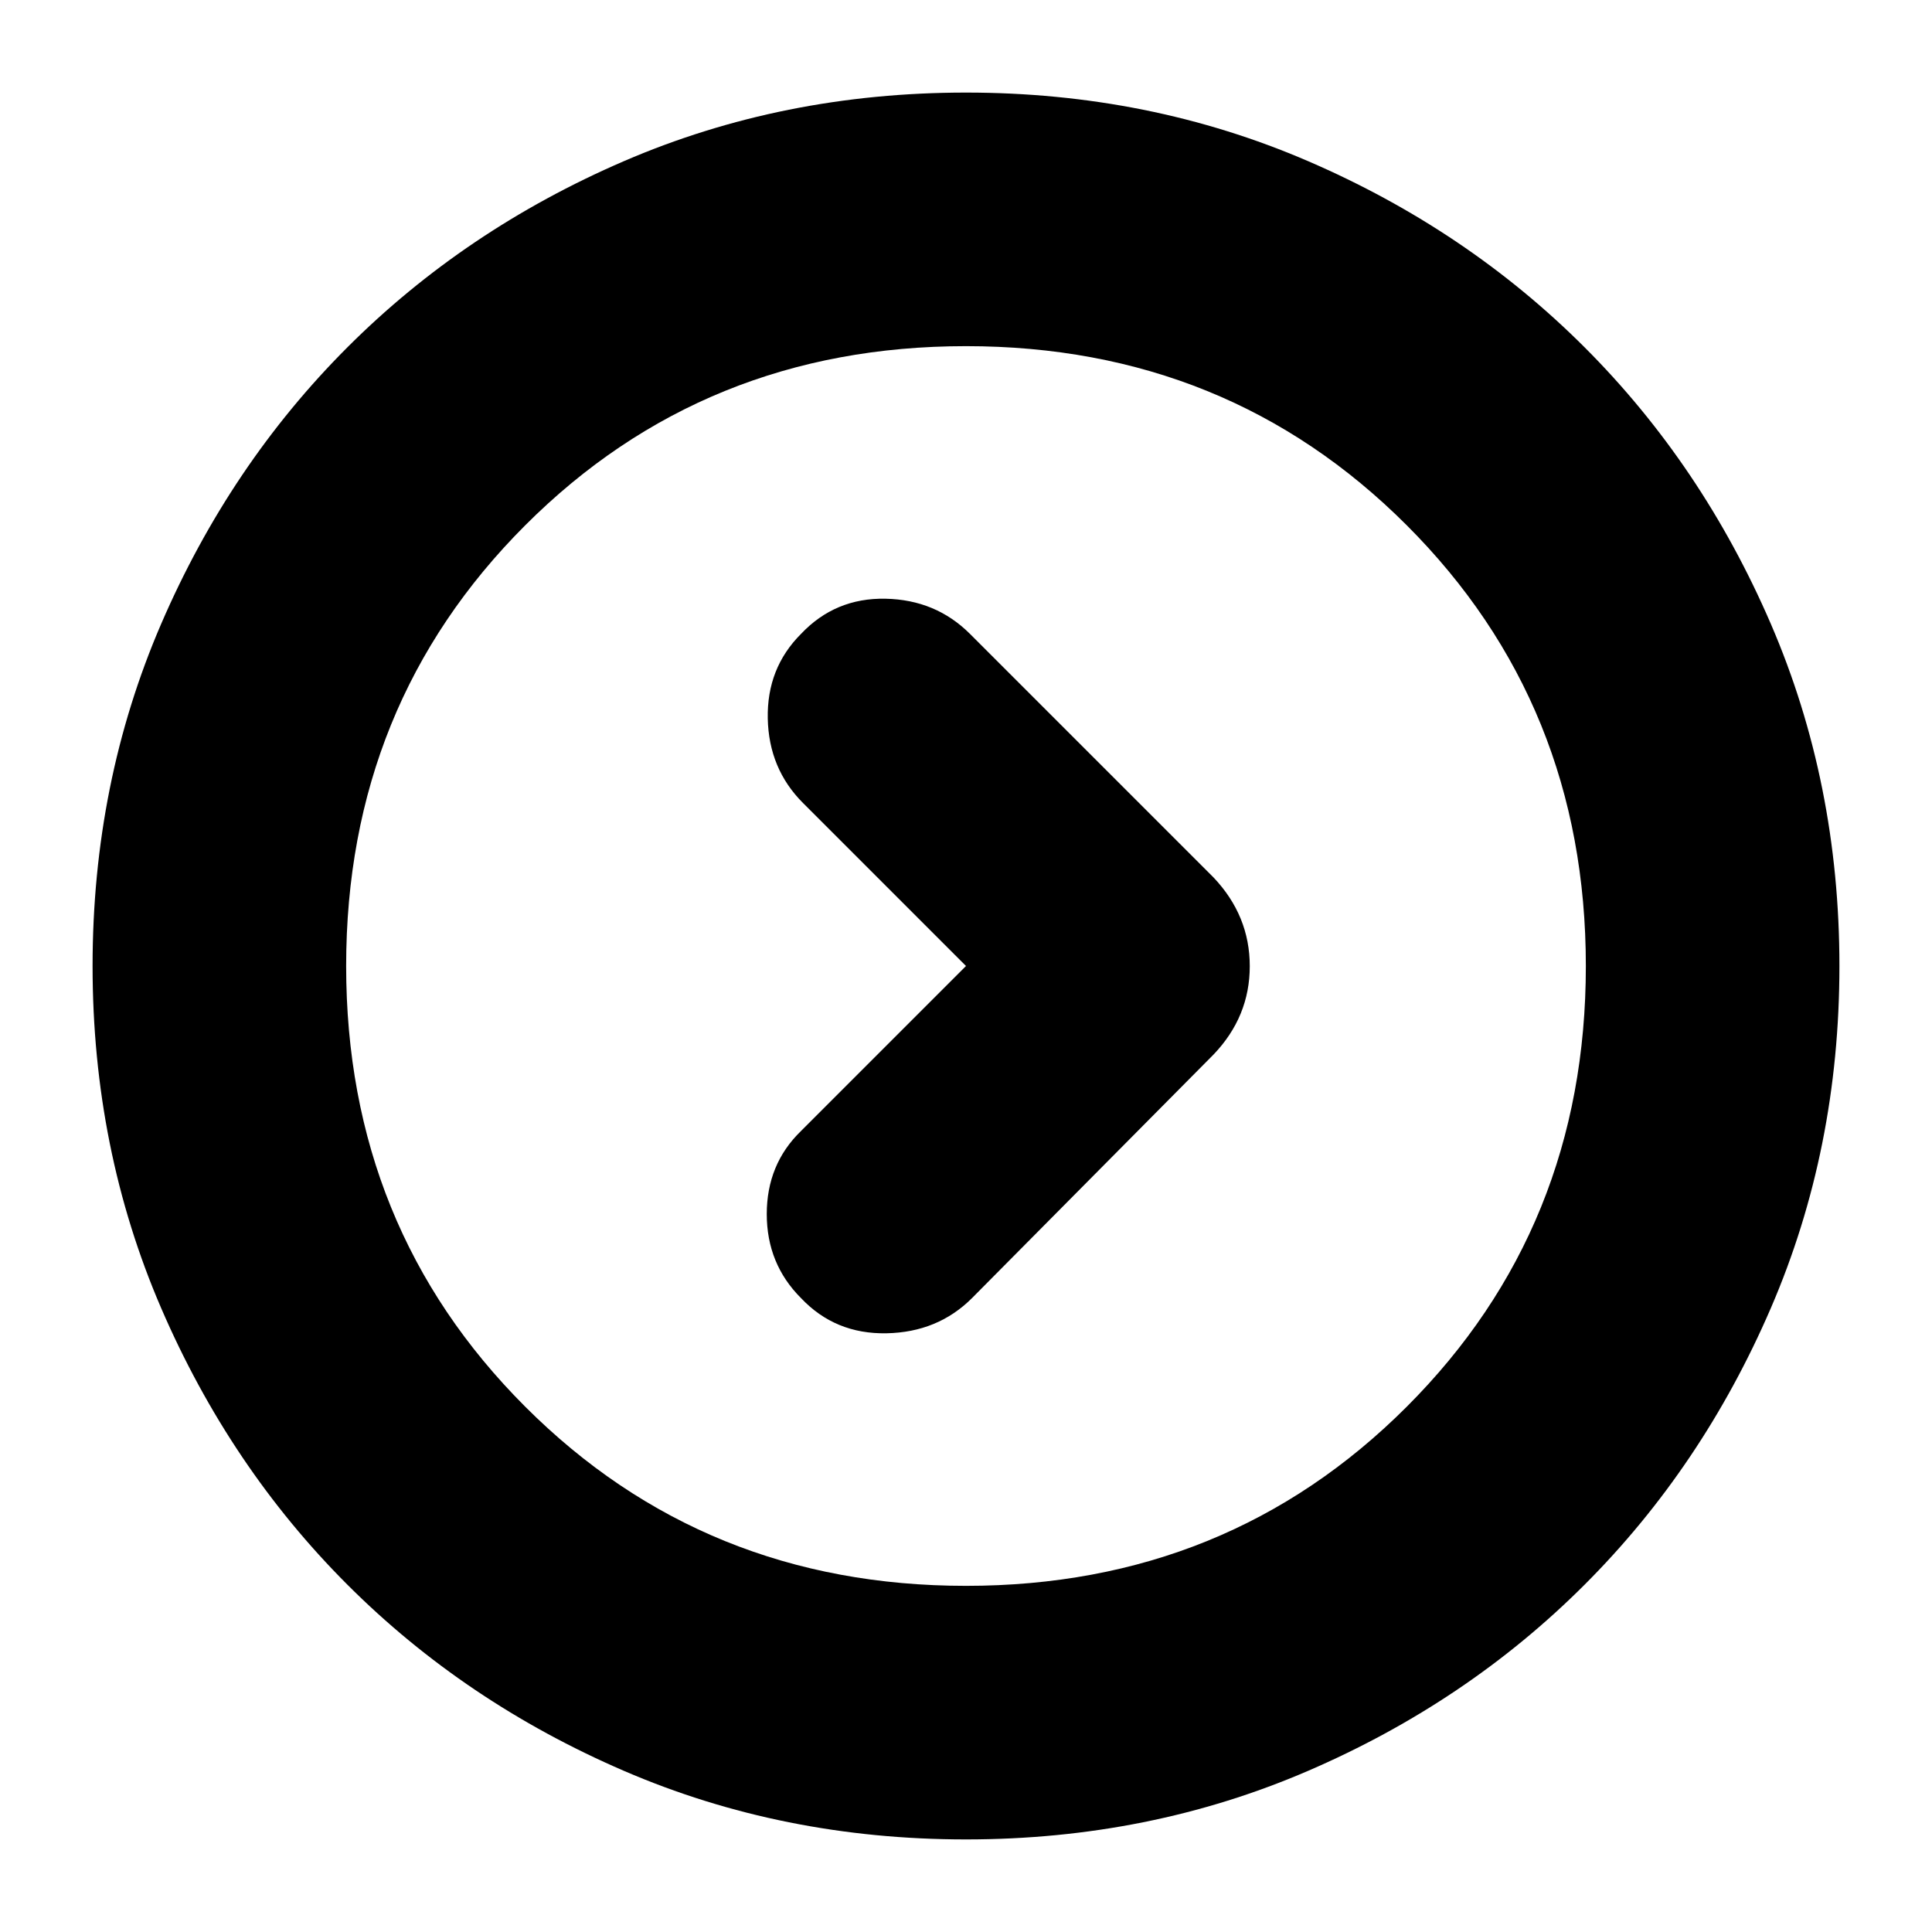 <svg xmlns="http://www.w3.org/2000/svg" height="24" viewBox="0 -960 960 960" width="24"><path d="m480-480-82 82q-17 16.5-17 41.25T398-315q17 18 42.5 17.5T483-315l120-121q18-18.82 18-43.91Q621-505 603-524L482-645q-17-17-42-17.5T398-645q-17 17-16.5 42t17.5 42l81 81Zm0 434q-91 0-169.99-34.08-78.98-34.09-137.41-92.52-58.43-58.43-92.52-137.41Q46-389 46-480q0-91 34.08-169.99 34.09-78.98 92.52-137.41 58.43-58.43 137.41-92.52Q389-914 480-914q91 0 169.99 34.08 78.98 34.09 137.41 92.52 58.43 58.43 92.52 137.41Q914-571 914-480q0 91-34.08 169.99-34.09 78.98-92.52 137.41-58.43 58.43-137.41 92.52Q571-46 480-46Zm0-126q130 0 219-89t89-219q0-130-89-219t-219-89q-130 0-219 89t-89 219q0 130 89 219t219 89Zm0-308Z"/></svg>